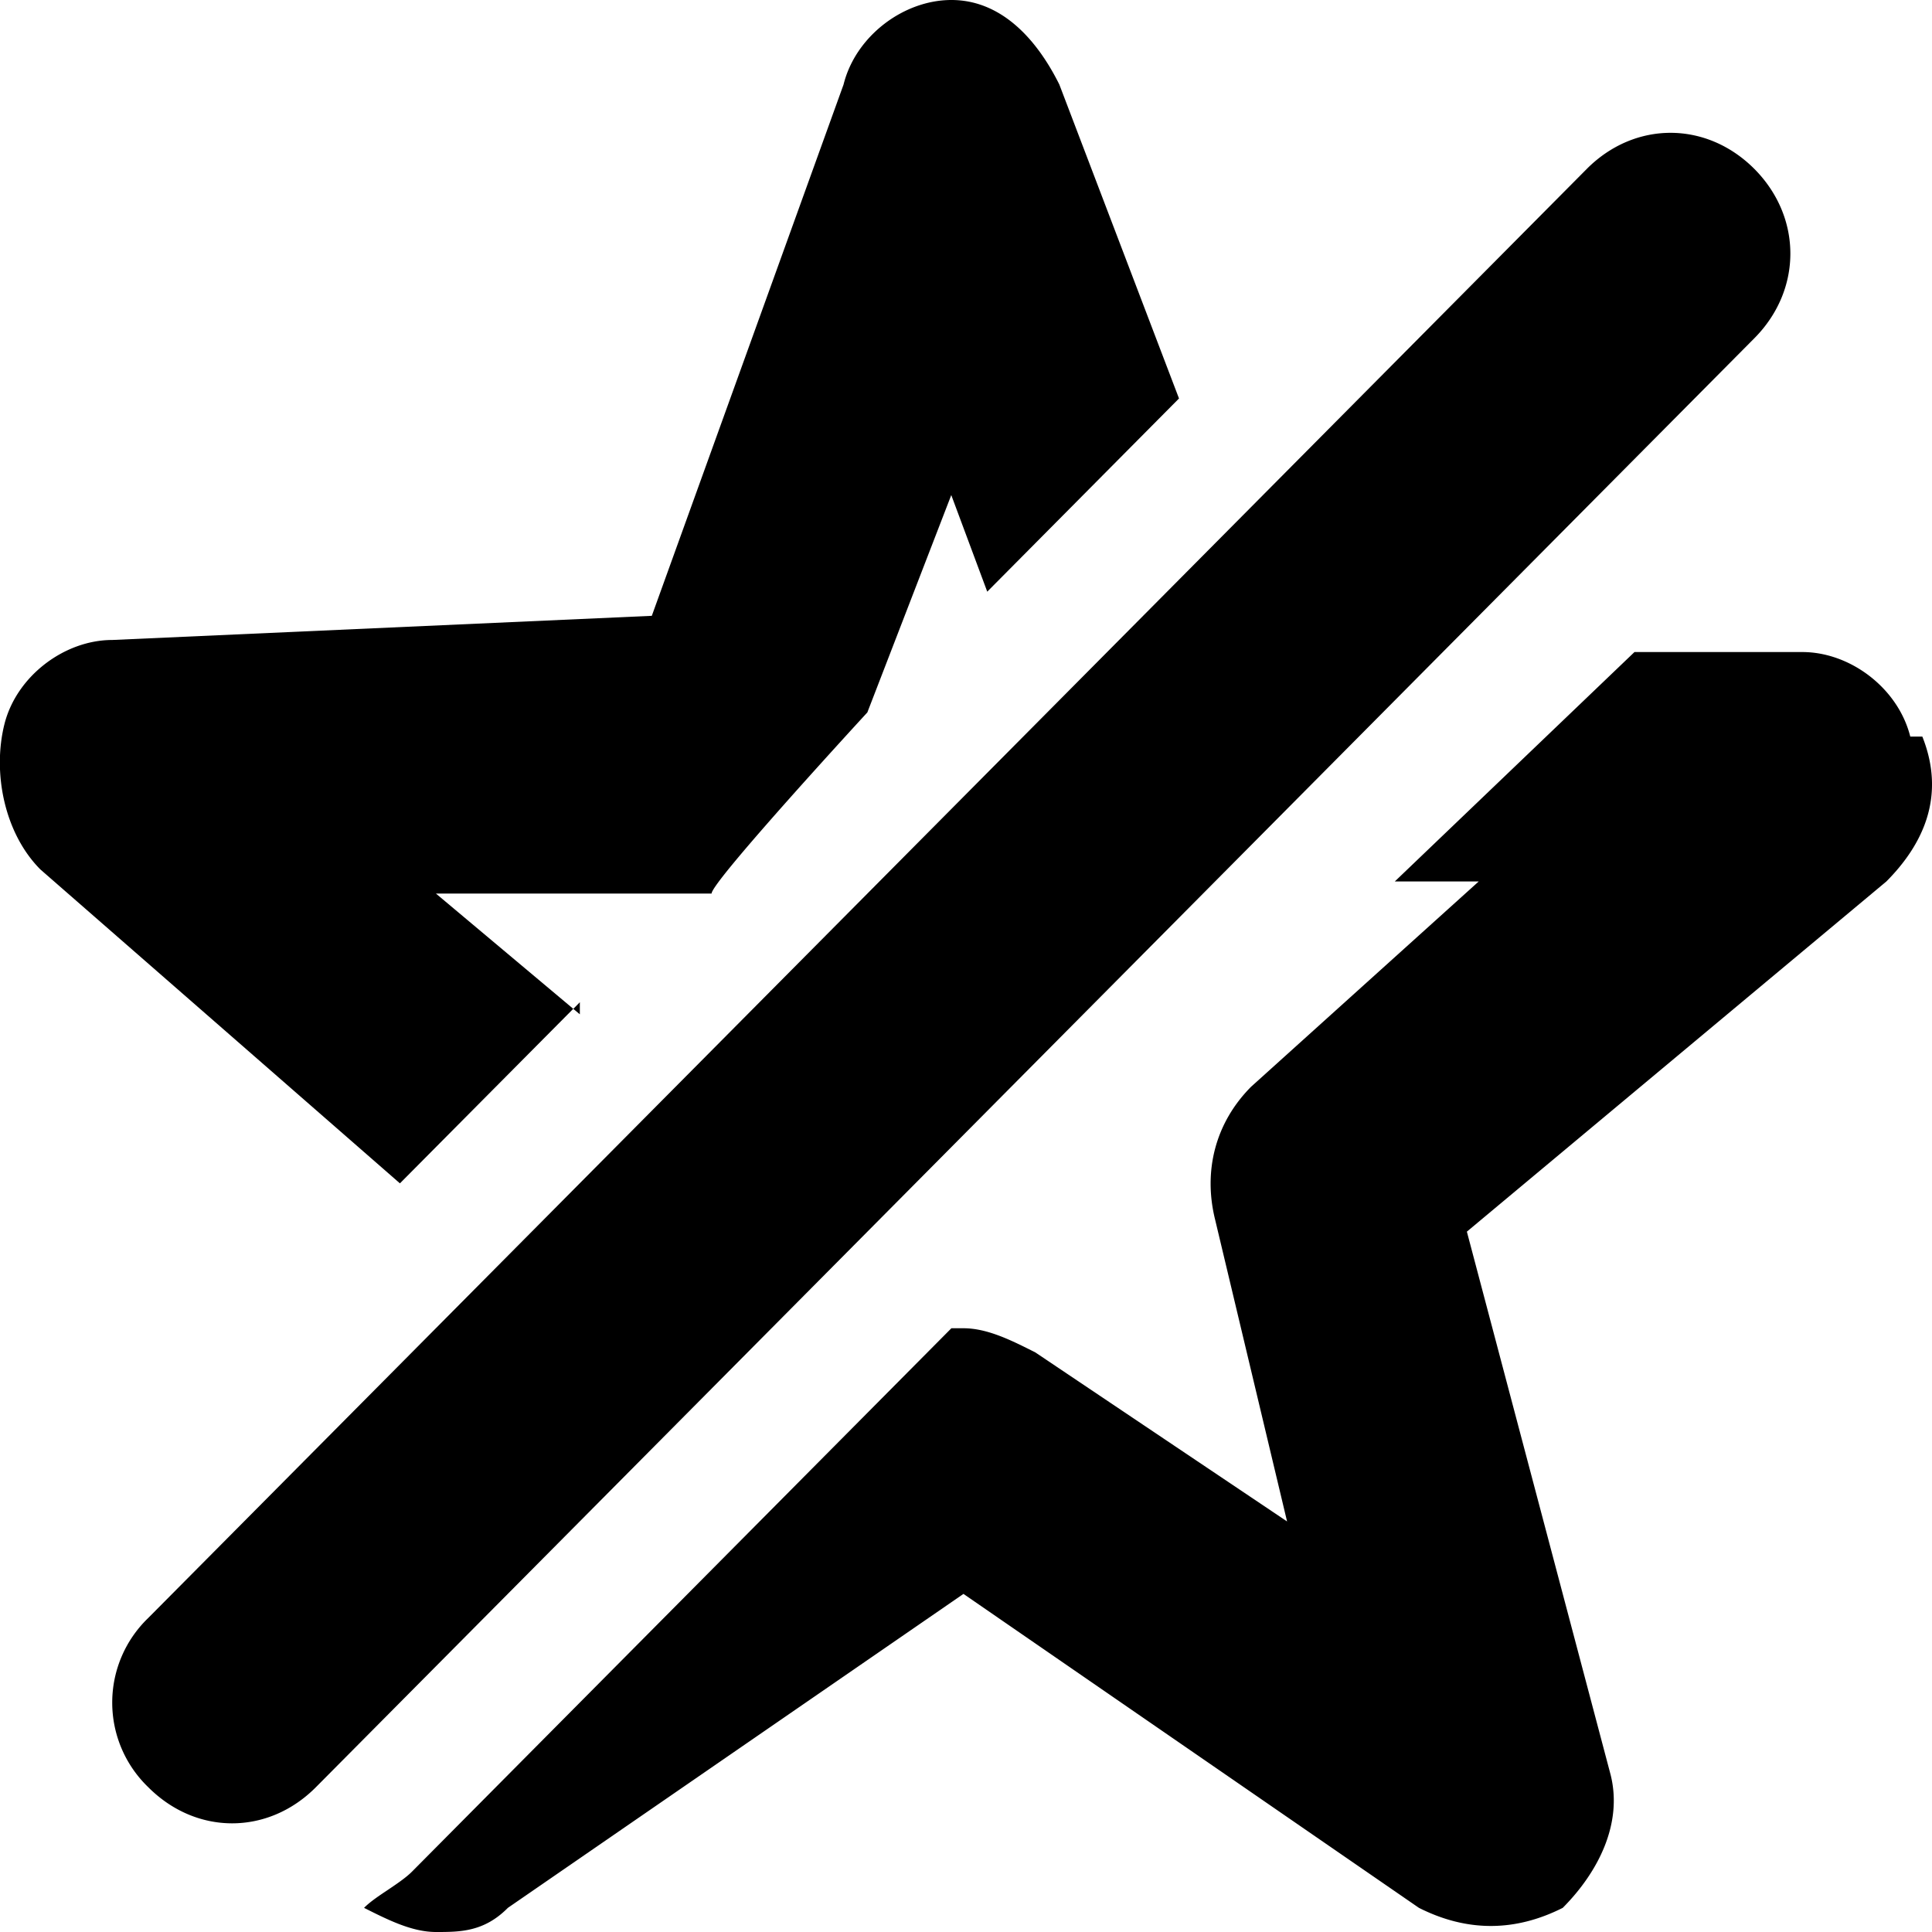 <svg xmlns="http://www.w3.org/2000/svg" fill="none" viewBox="0 0 16 16">
  <g clip-path="url(#a)">
    <path
      fill="currentColor"
      fill-rule="evenodd"
      d="m4.802 8.4-.054-.045.054-.055v.1Zm-.054-.045L3.61 7.4h2.283c0-.1 1.29-1.5 1.29-1.5l.695-1.8.298.8 1.588-1.6L8.773.7C8.574.3 8.276 0 7.879 0s-.794.3-.893.7L5.398 5.1.93 5.3c-.397 0-.795.3-.894.7-.099.4 0 .9.298 1.2l2.978 2.6 1.435-1.445ZM15.82 6.1c-.1-.4-.496-.7-.894-.7h-1.39l-1.985 1.9h.695L10.361 9c-.298.3-.397.7-.298 1.1l.596 2.5-2.085-1.4c-.198-.1-.397-.2-.595-.2h-.1l-4.467 4.5c-.05.05-.124.1-.198.15-.075.05-.15.1-.199.15.199.1.397.2.596.2.198 0 .397 0 .595-.2l3.773-2.6 3.772 2.6c.397.2.794.2 1.191 0 .298-.3.496-.7.397-1.1l-1.191-4.5 3.474-2.9c.298-.3.497-.7.298-1.2h-.1Zm-2.68-4.7c.397-.4.992-.4 1.39 0 .396.4.396 1 0 1.4l-11.913 12c-.397.4-.992.4-1.39 0a.972.972 0 0 1 0-1.4l11.913-12Z"
      clip-rule="evenodd"
    />
  </g>
  <defs>
    <clipPath id="a">
      <path fill="#fff" d="M0 0h16v16H0z" />
    </clipPath>
  </defs>
</svg>

